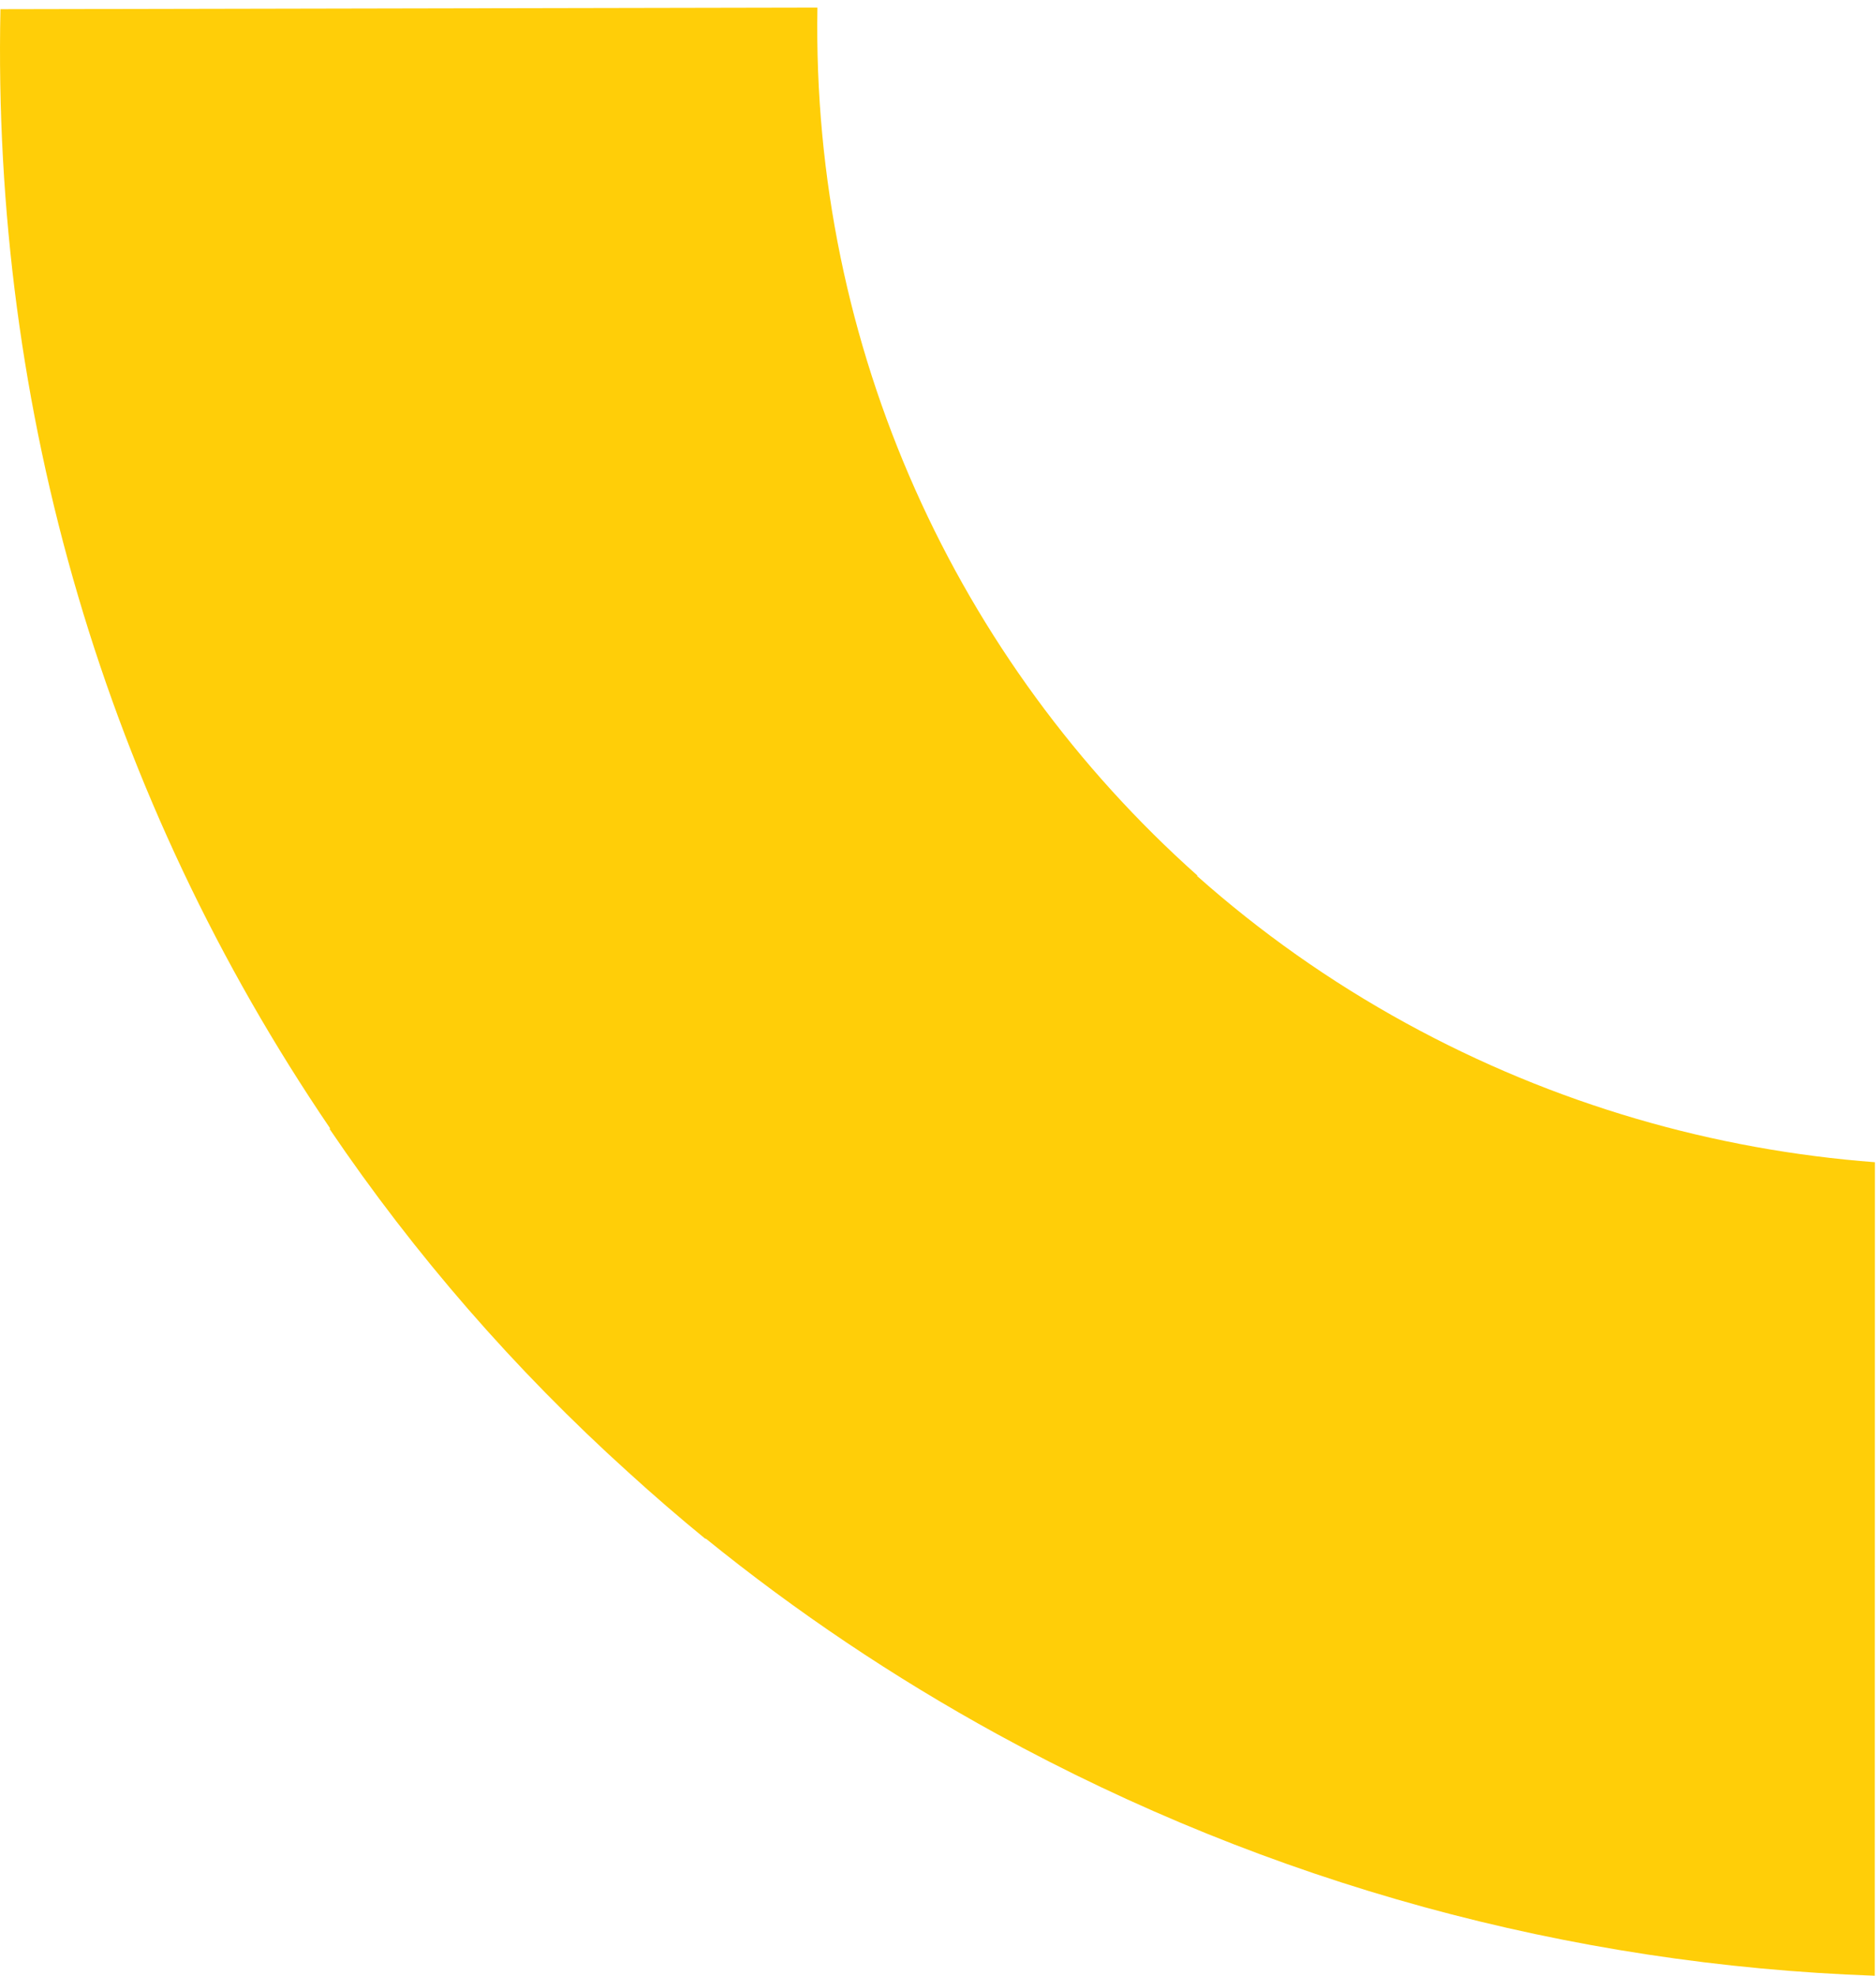 <?xml version="1.0" encoding="UTF-8"?>
<svg width="245px" height="258px" viewBox="0 0 245 258" version="1.1" xmlns="http://www.w3.org/2000/svg" xmlns:xlink="http://www.w3.org/1999/xlink">
    <!-- Generator: Sketch 52.5 (67469) - http://www.bohemiancoding.com/sketch -->
    <title>Fill 4</title>
    <desc>Created with Sketch.</desc>
    <g id="Page-1" stroke="none" stroke-width="1" fill="none" fill-rule="evenodd">
        <g id="home" transform="translate(-135, -12043)" fill="#FFCE08">
            <g id="Group-21" transform="translate(135, 11801)">
                <path d="M61.213,375.622 C71.235,370.13 80.35,363.654 88.527,356.386 L88.483,356.33 C119.872,328.354 138.876,287.546 138.107,242.991 L244.802,243.201 C245.908,295.69 231.018,346.286 201.742,389.353 L201.83,389.404 C190.709,405.832 177.635,420.862 162.827,434.236 C159.528,437.239 156.163,440.151 152.722,442.964 L152.684,442.913 C140.92,452.45 128.195,461.014 114.589,468.471 C78.964,487.993 39.885,498.594 0.018,500 L0,393.767 C20.963,392.171 41.813,386.253 61.213,375.622" id="Fill-4" transform="translate(122.43, 371.495) scale(-1, 1) translate(-122.43, -371.495) "></path>
            </g>
        </g>
    </g>
</svg>